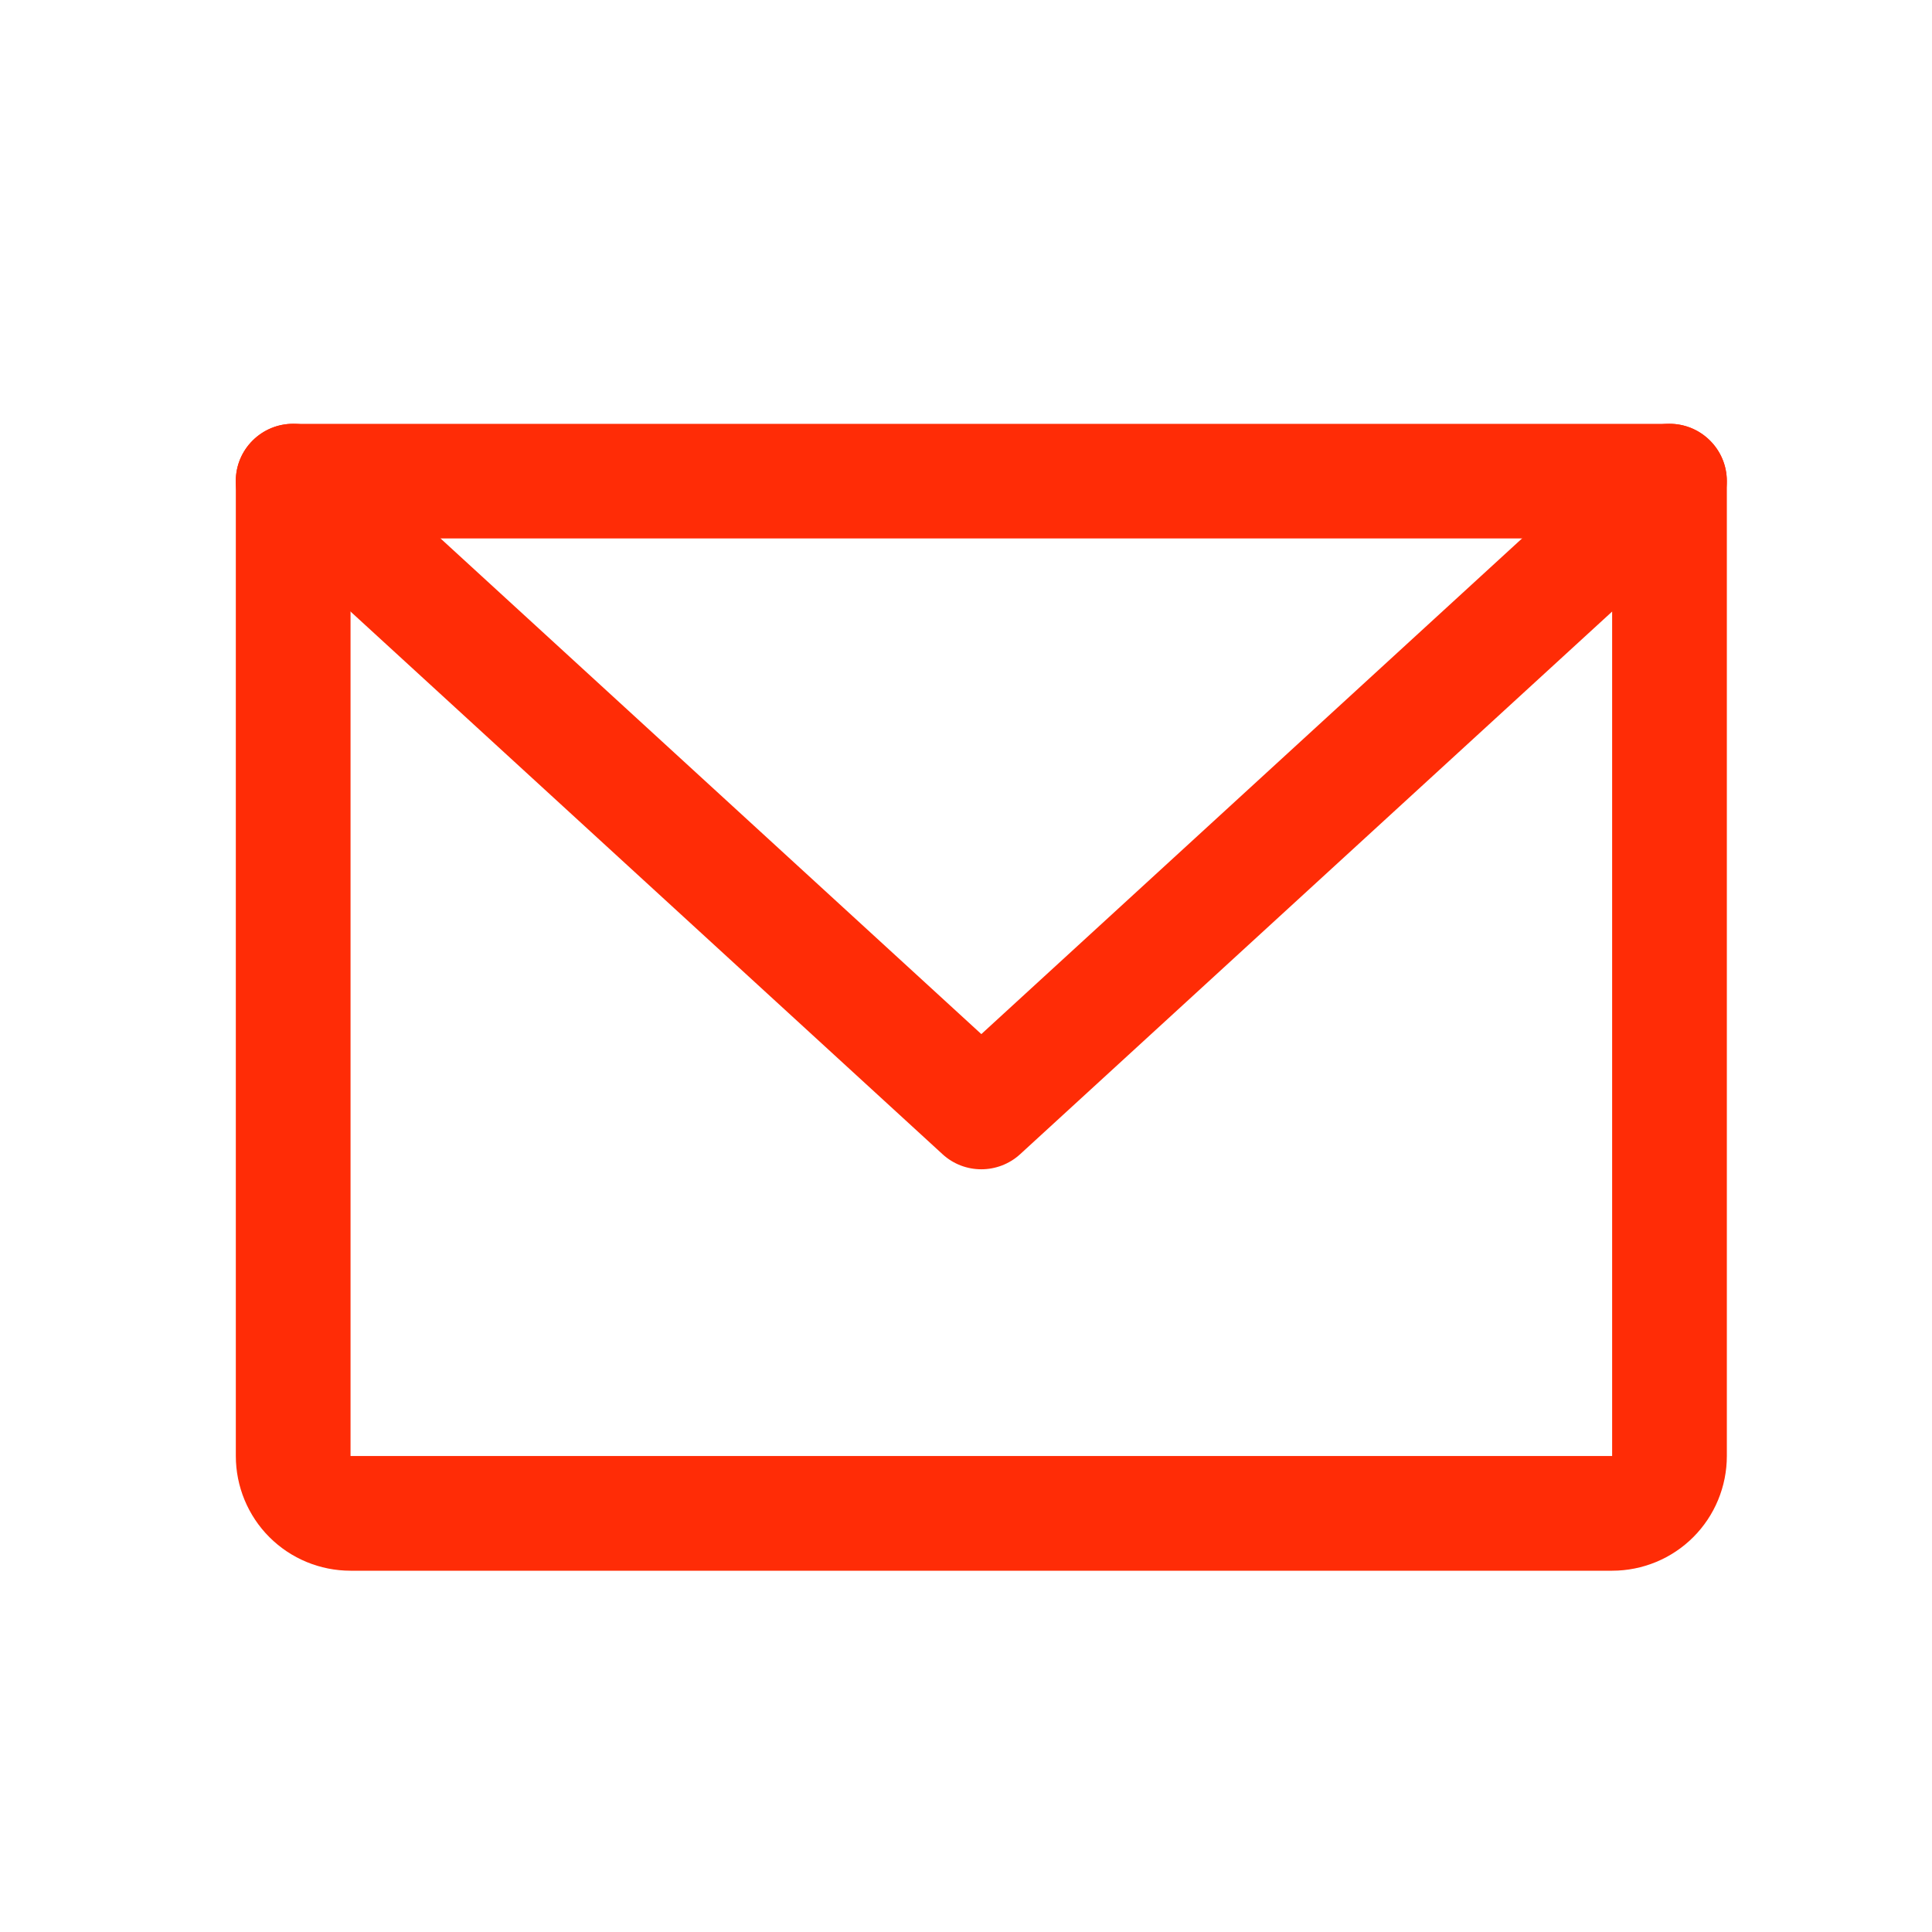 <svg width="16" height="16" viewBox="0 0 16 16" fill="none" xmlns="http://www.w3.org/2000/svg">
<path fill-rule="evenodd" clip-rule="evenodd" d="M1.953 3.984C1.953 3.722 2.165 3.51 2.428 3.51H13.826C14.088 3.51 14.301 3.722 14.301 3.984V12.058C14.301 12.31 14.201 12.552 14.023 12.73C13.845 12.908 13.603 13.008 13.351 13.008H2.903C2.651 13.008 2.409 12.908 2.231 12.73C2.053 12.552 1.953 12.31 1.953 12.058V3.984ZM2.903 4.459V12.058H13.351V4.459H2.903Z" fill="#FF2C06"/>
<path fill-rule="evenodd" clip-rule="evenodd" d="M2.077 3.664C2.255 3.47 2.555 3.457 2.748 3.634L8.127 8.564L13.505 3.634C13.698 3.457 13.999 3.47 14.176 3.664C14.353 3.857 14.34 4.157 14.147 4.335L8.448 9.559C8.266 9.725 7.987 9.725 7.806 9.559L2.107 4.335C1.913 4.157 1.9 3.857 2.077 3.664Z" fill="#FF2C06"/>
</svg>
